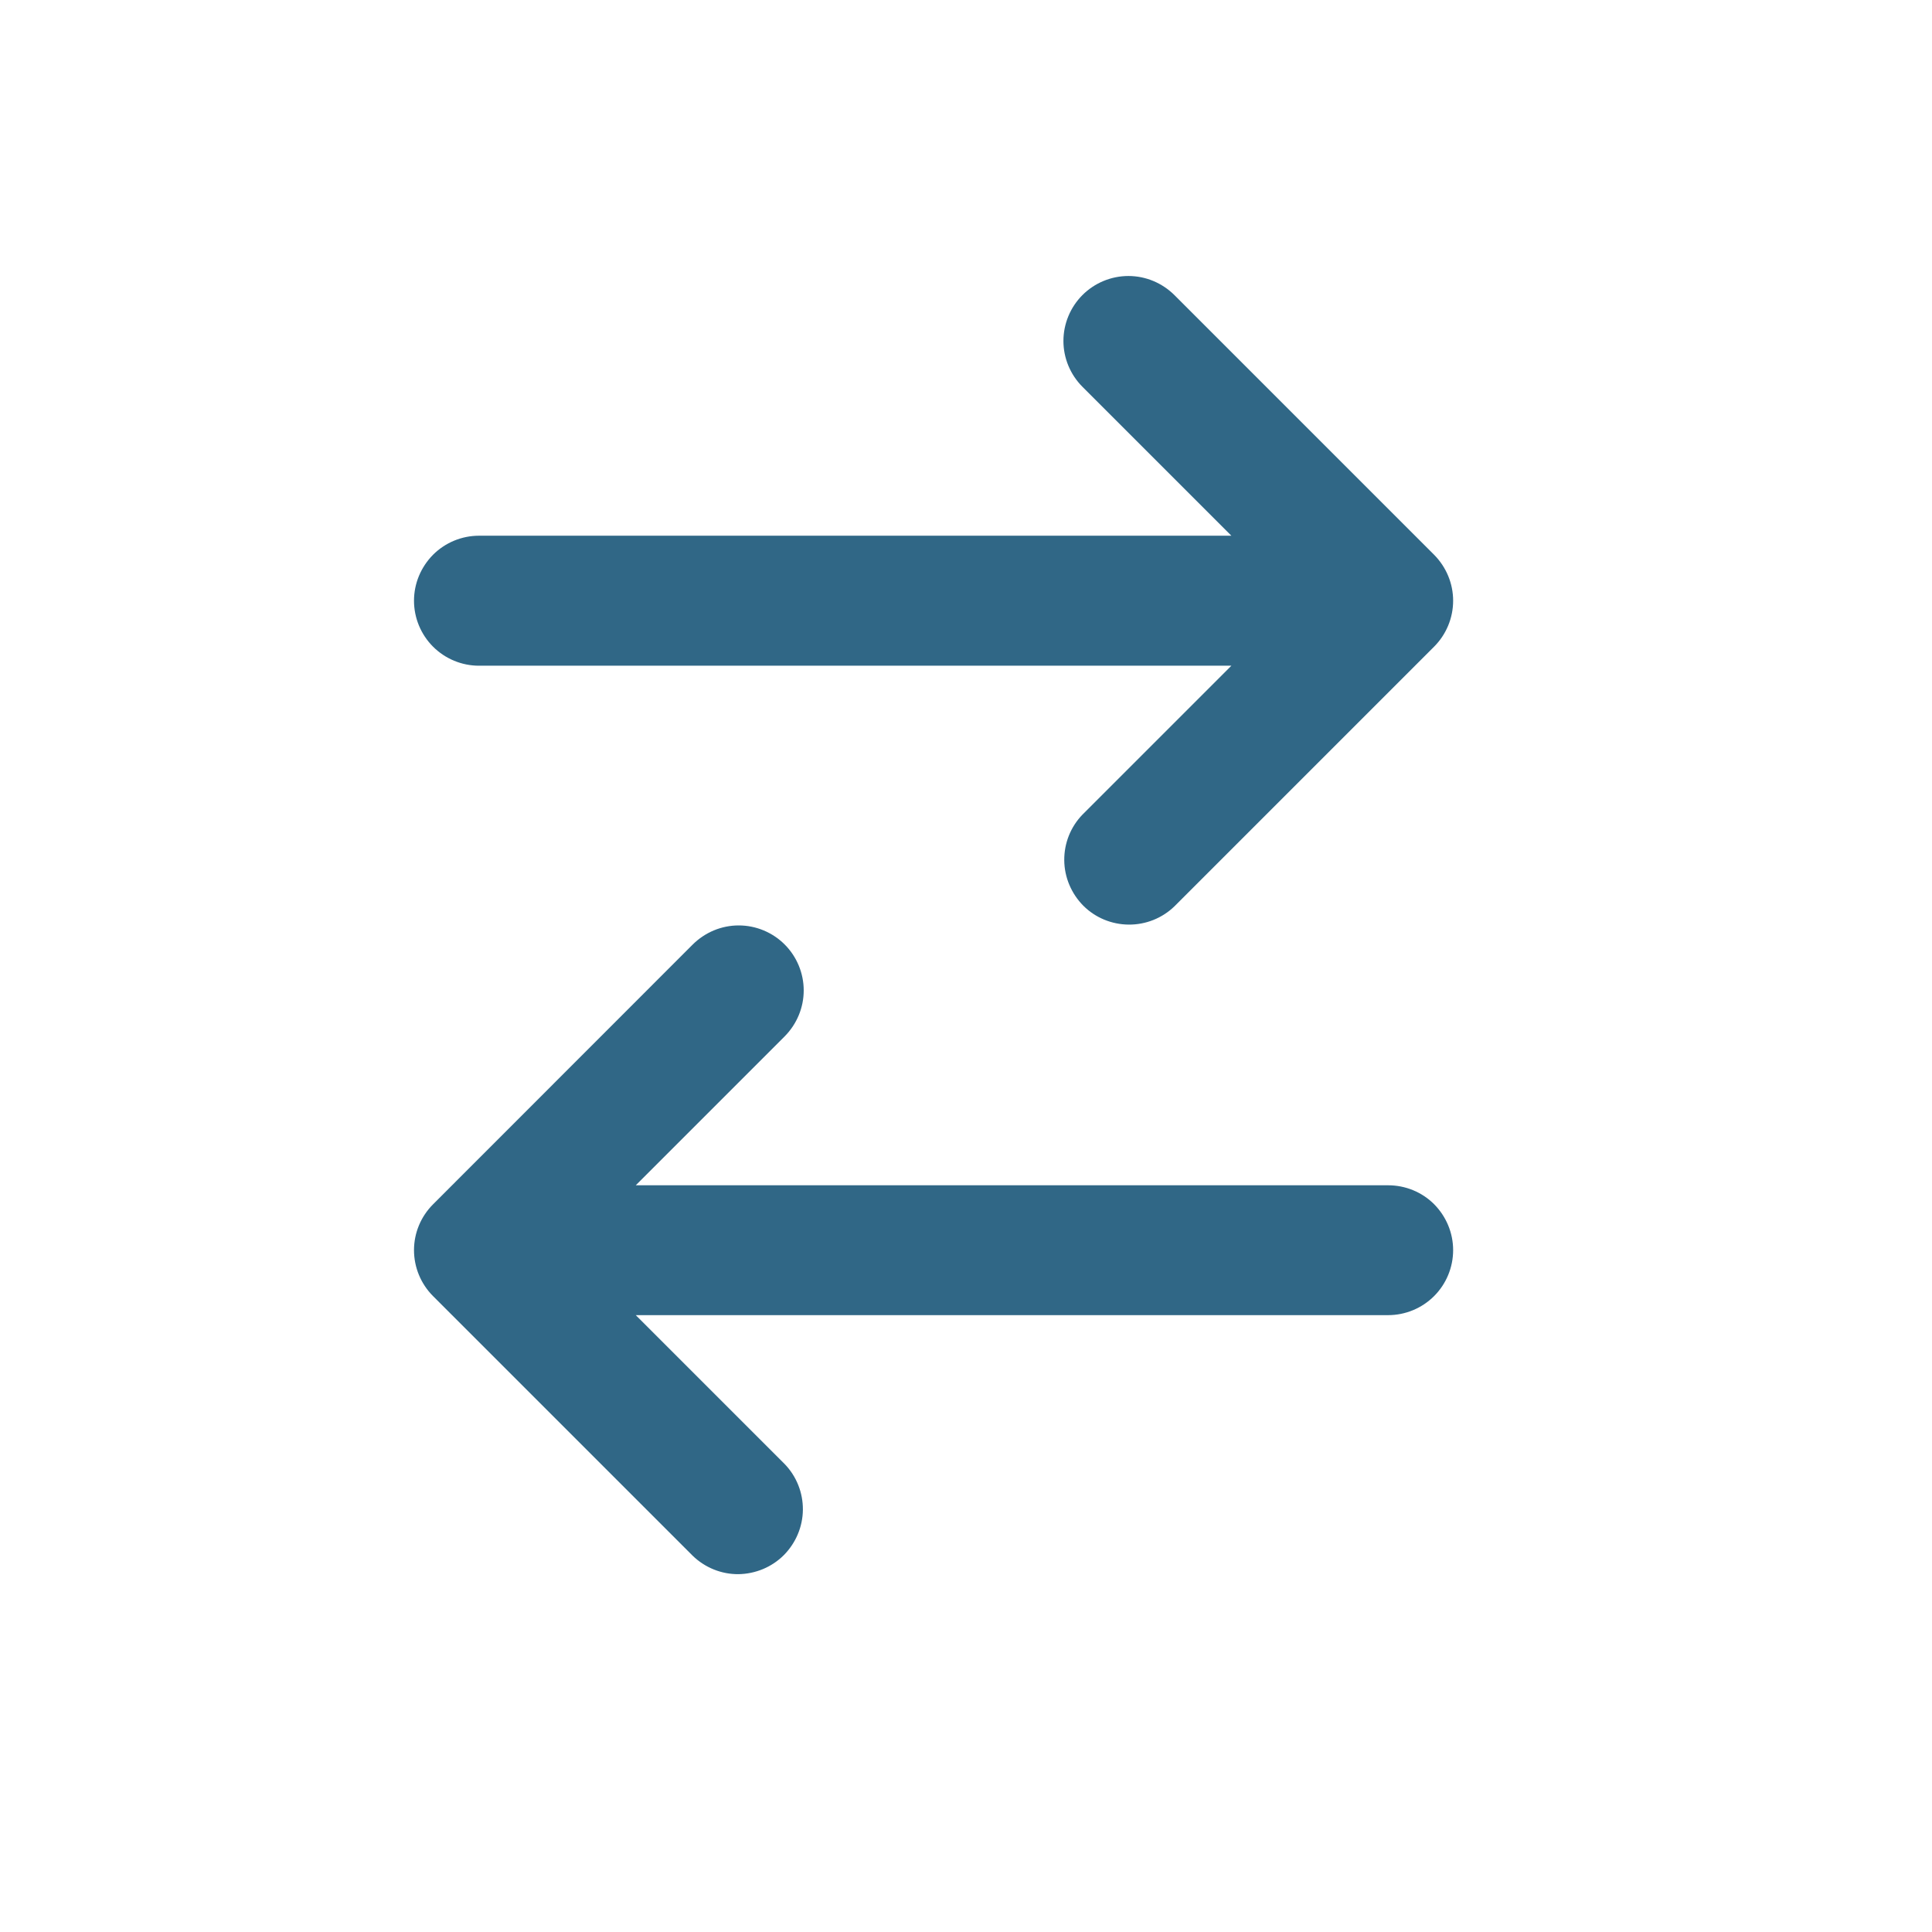 <svg width="14" height="14" viewBox="0 0 14 14" fill="none" xmlns="http://www.w3.org/2000/svg">
  <path d="M7.844 2.138C7.932 2.05 8.052 2 8.177 2C8.302 2 8.421 2.05 8.51 2.138L10.392 4.02C10.48 4.109 10.53 4.228 10.53 4.353C10.53 4.478 10.48 4.598 10.392 4.686L8.51 6.568C8.421 6.654 8.302 6.701 8.179 6.7C8.055 6.699 7.937 6.65 7.85 6.563C7.763 6.475 7.713 6.357 7.712 6.234C7.711 6.11 7.758 5.992 7.844 5.903L8.923 4.824H3.471C3.346 4.824 3.226 4.774 3.138 4.686C3.05 4.598 3 4.478 3 4.353C3 4.228 3.05 4.109 3.138 4.02C3.226 3.932 3.346 3.882 3.471 3.882H8.923L7.844 2.803C7.756 2.715 7.706 2.595 7.706 2.471C7.706 2.346 7.756 2.226 7.844 2.138ZM5.686 6.844C5.774 6.932 5.824 7.052 5.824 7.177C5.824 7.302 5.774 7.421 5.686 7.51L4.607 8.589H10.059C10.184 8.589 10.304 8.638 10.392 8.726C10.48 8.815 10.53 8.934 10.53 9.059C10.53 9.184 10.48 9.304 10.392 9.392C10.304 9.48 10.184 9.53 10.059 9.53H4.607L5.686 10.609C5.772 10.698 5.819 10.817 5.818 10.94C5.817 11.063 5.767 11.181 5.68 11.269C5.593 11.356 5.475 11.405 5.351 11.407C5.228 11.408 5.109 11.36 5.02 11.274L3.138 9.392C3.05 9.304 3 9.184 3 9.059C3 8.934 3.05 8.815 3.138 8.727L5.02 6.844C5.109 6.756 5.228 6.706 5.353 6.706C5.478 6.706 5.598 6.756 5.686 6.844Z" fill="#0A4B70" fill-opacity="0.84" />
</svg>